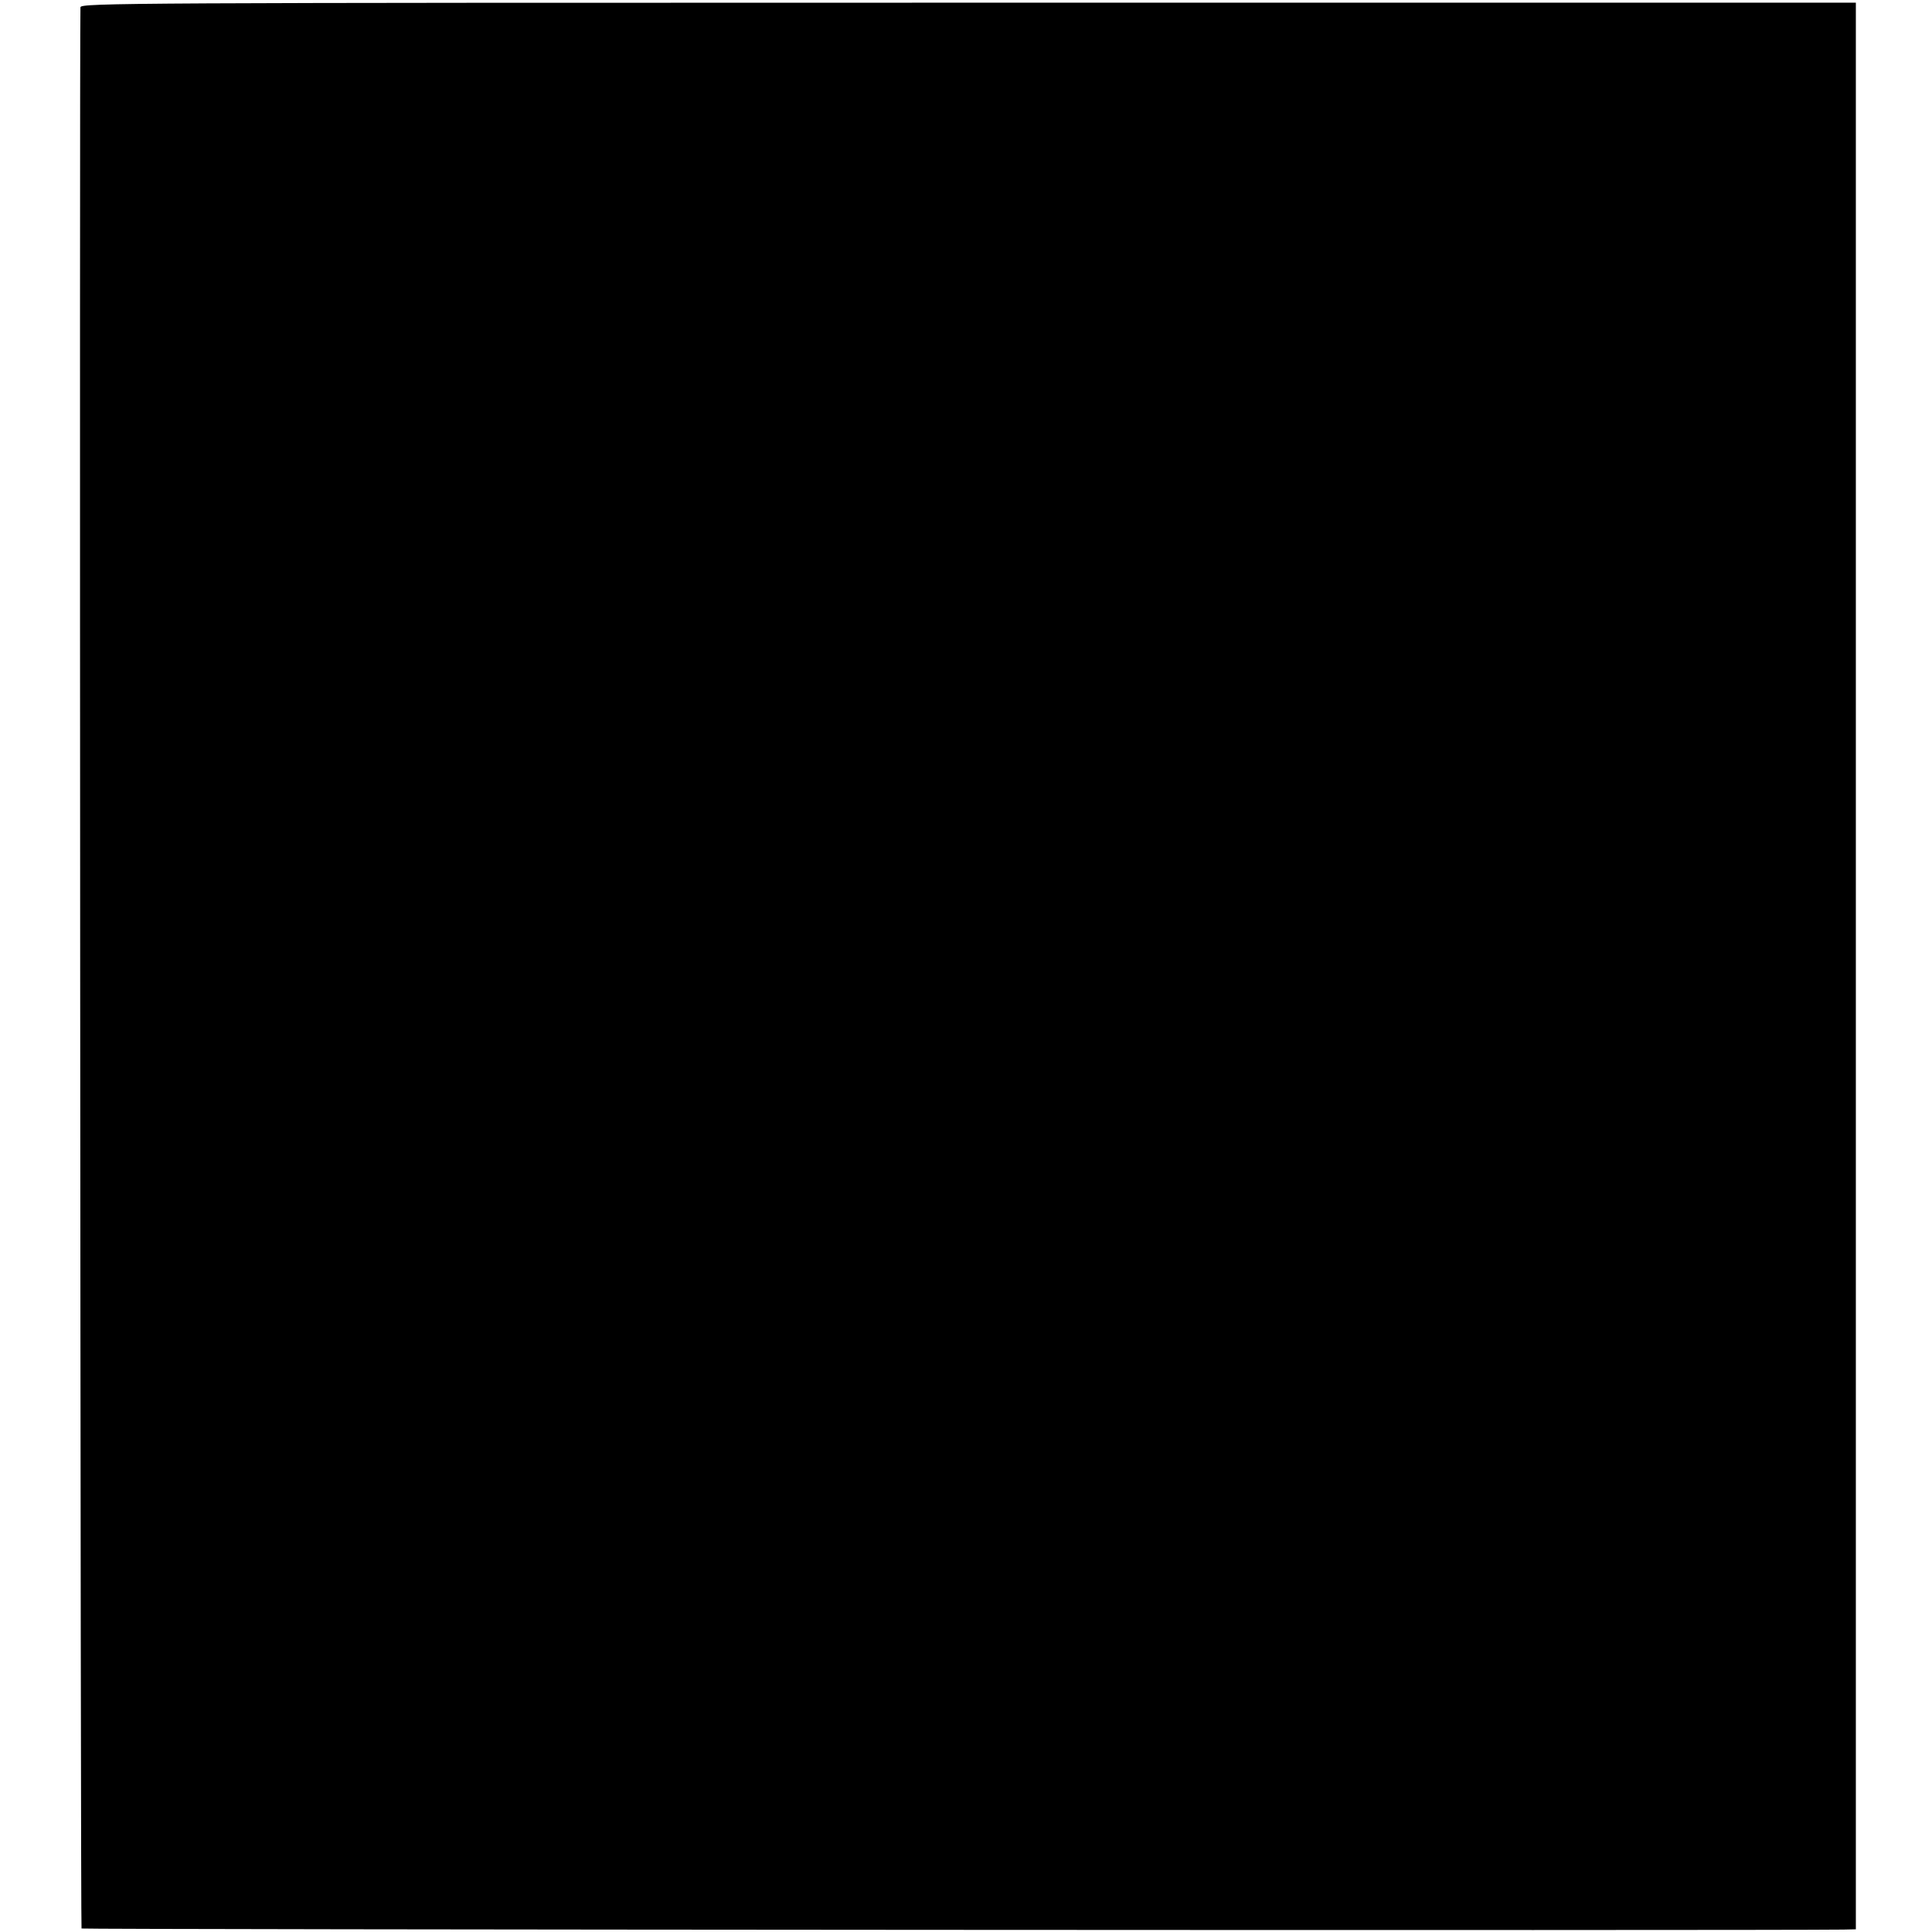 <?xml version="1.0" standalone="no"?>
<!DOCTYPE svg PUBLIC "-//W3C//DTD SVG 20010904//EN"
 "http://www.w3.org/TR/2001/REC-SVG-20010904/DTD/svg10.dtd">
<svg version="1.0" xmlns="http://www.w3.org/2000/svg"
 width="718pt" height="718pt" viewBox="0 0 718 718"
 preserveAspectRatio="xMidYMid meet">
<g transform="translate(0,718) scale(0.1,-0.1)"
fill="#000000" stroke="none">
<path d="M299 7153 c-4 -110 0 -7135 4 -7140 5 -4 6245 -8 6548 -4 l46 1 0
3580 0 3580 -3298 0 c-3135 0 -3299 -1 -3300 -17z"/>
</g>
</svg>
